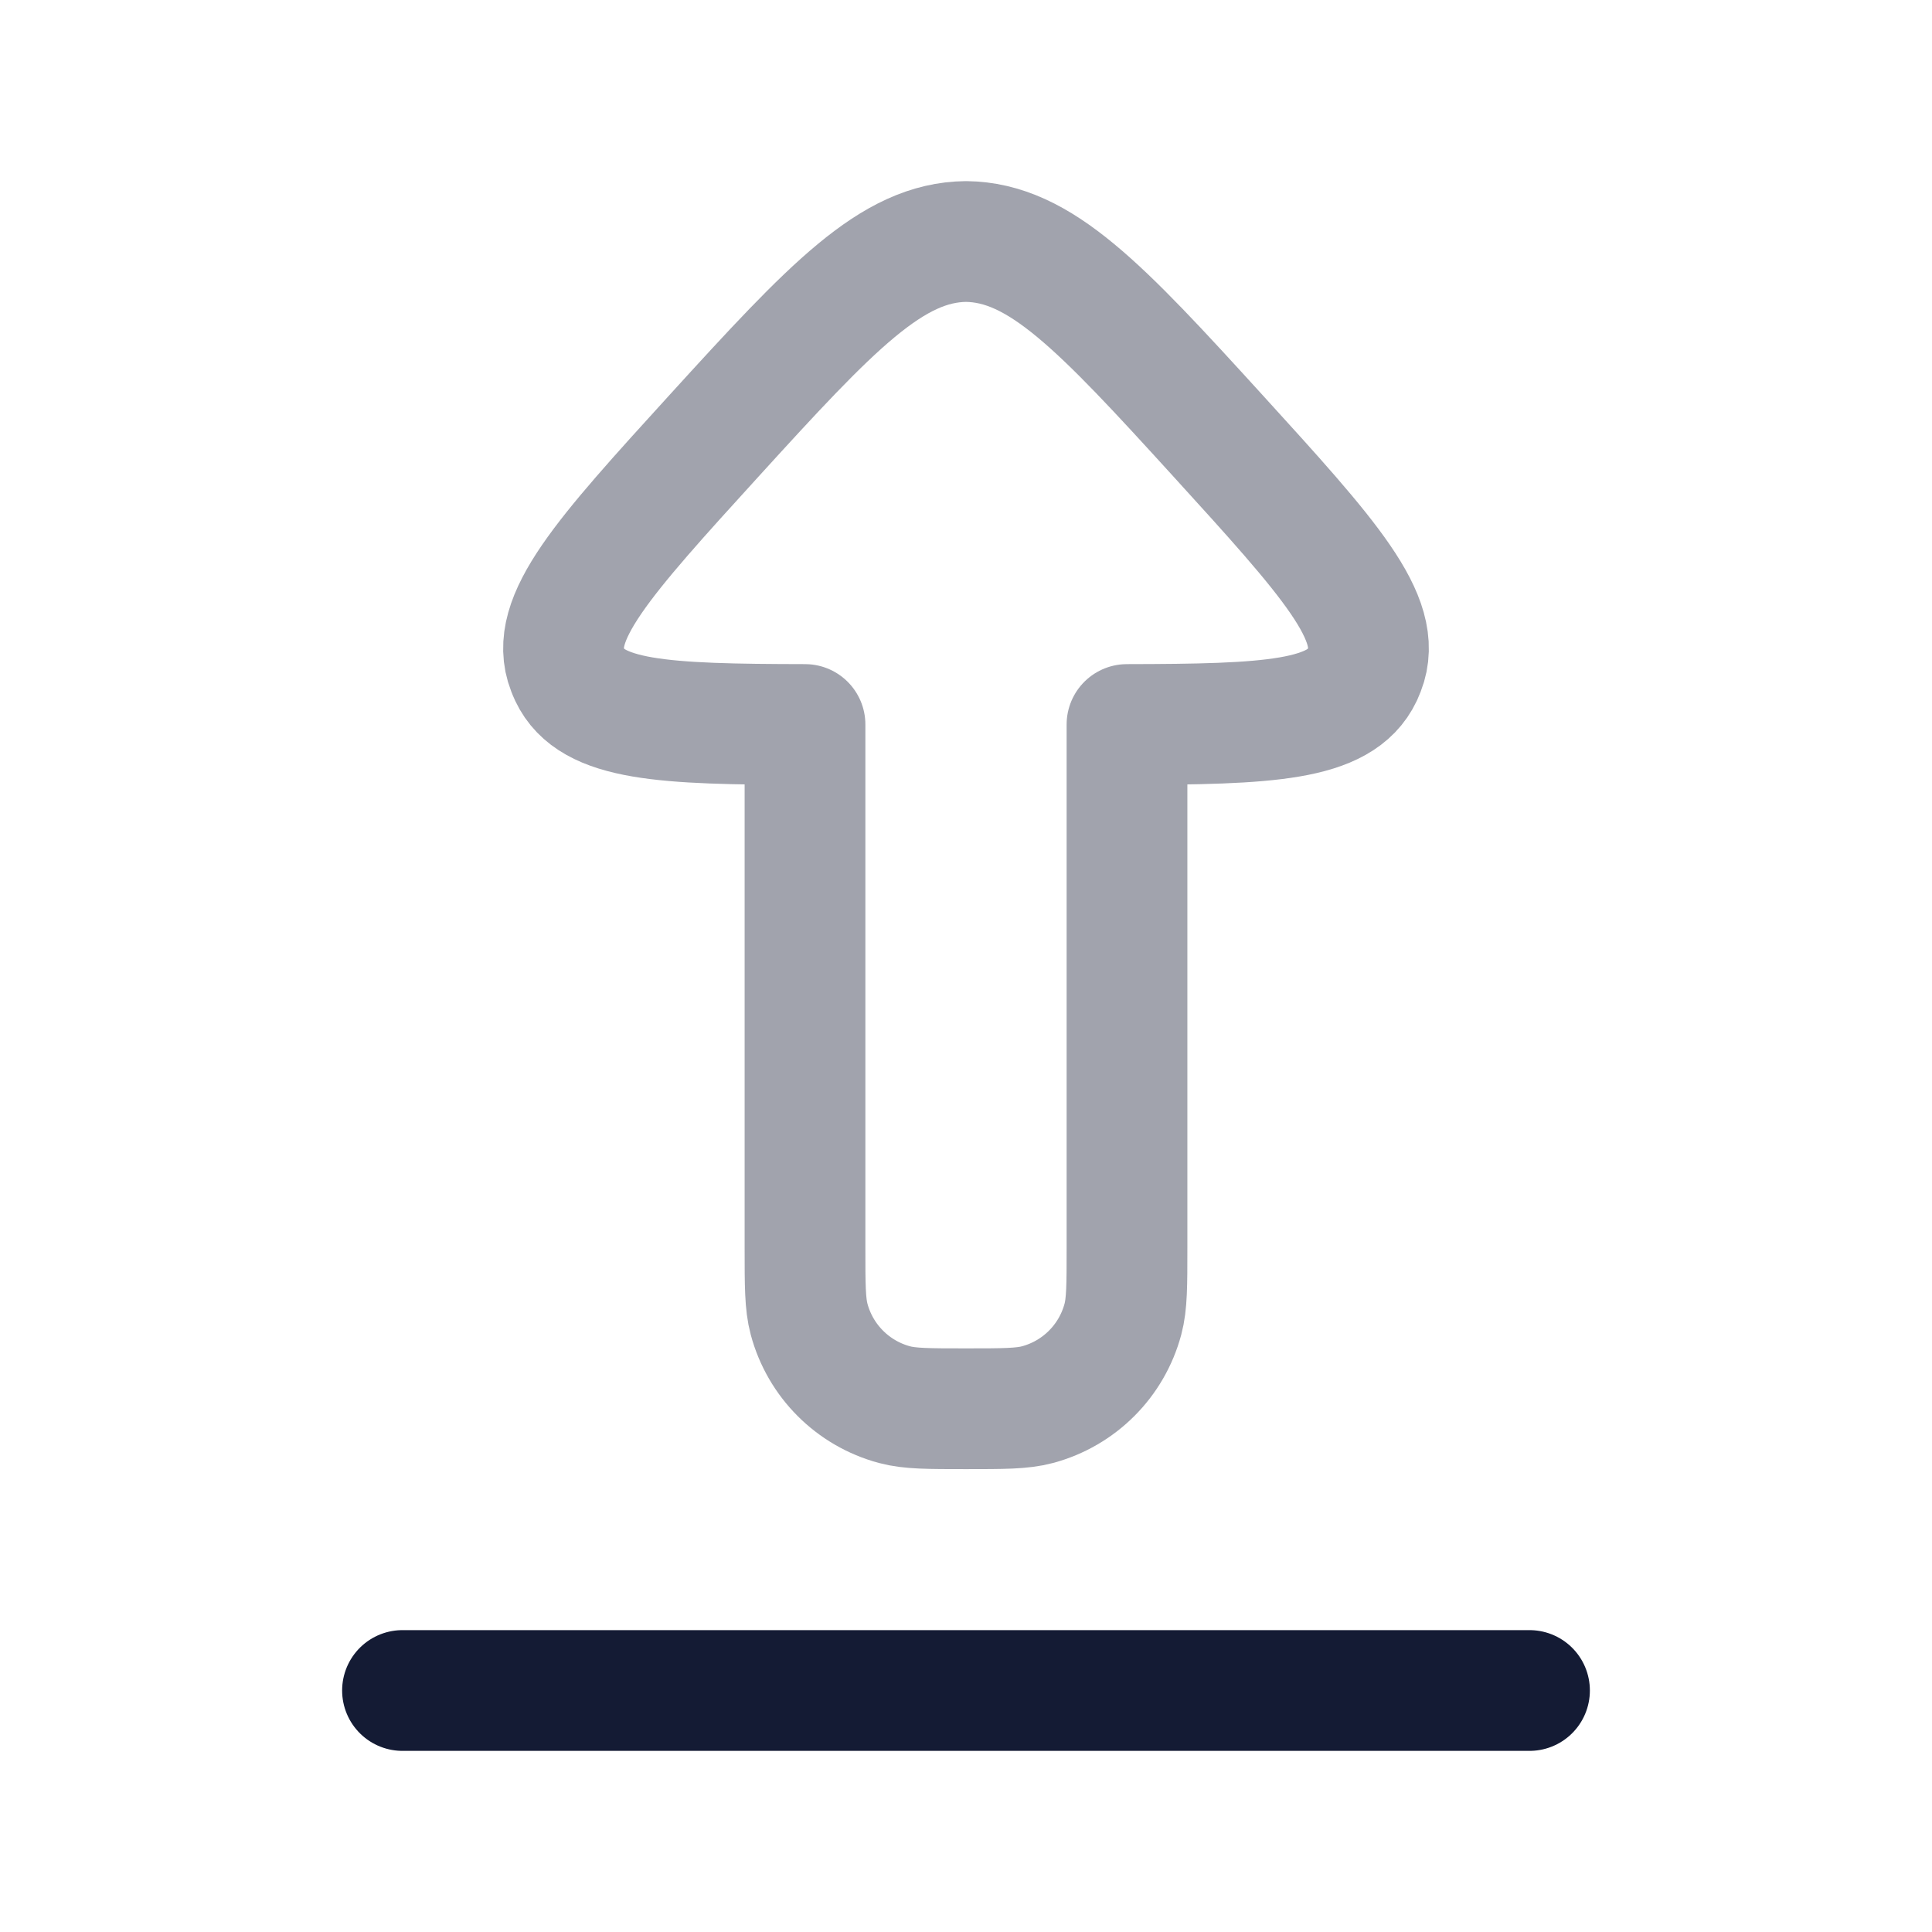 <svg width="24" height="24" viewBox="0 0 24 24" fill="none" xmlns="http://www.w3.org/2000/svg">
<path opacity="0.4" d="M16.95 8.318C17.198 7.686 16.508 6.927 15.127 5.41C13.67 3.81 12.92 3.01 12 3C11.08 3.01 10.33 3.81 8.873 5.41C7.492 6.927 6.802 7.686 7.05 8.318C7.059 8.341 7.068 8.364 7.079 8.387C7.349 8.958 8.245 8.997 10 9V15.5C10 15.965 10 16.198 10.051 16.388C10.19 16.906 10.594 17.31 11.112 17.449C11.302 17.5 11.535 17.5 12 17.5C12.465 17.5 12.697 17.5 12.888 17.449C13.406 17.31 13.81 16.906 13.949 16.388C14 16.198 14 15.965 14 15.5V9C15.755 8.997 16.651 8.958 16.921 8.387C16.931 8.364 16.941 8.341 16.95 8.318Z" stroke="#141B34" stroke-width="1.5" stroke-linecap="round" stroke-linejoin="round"/>
<path d="M5 21H19" stroke="#141B34" stroke-width="1.5" stroke-linecap="round" stroke-linejoin="round"/>
</svg>
